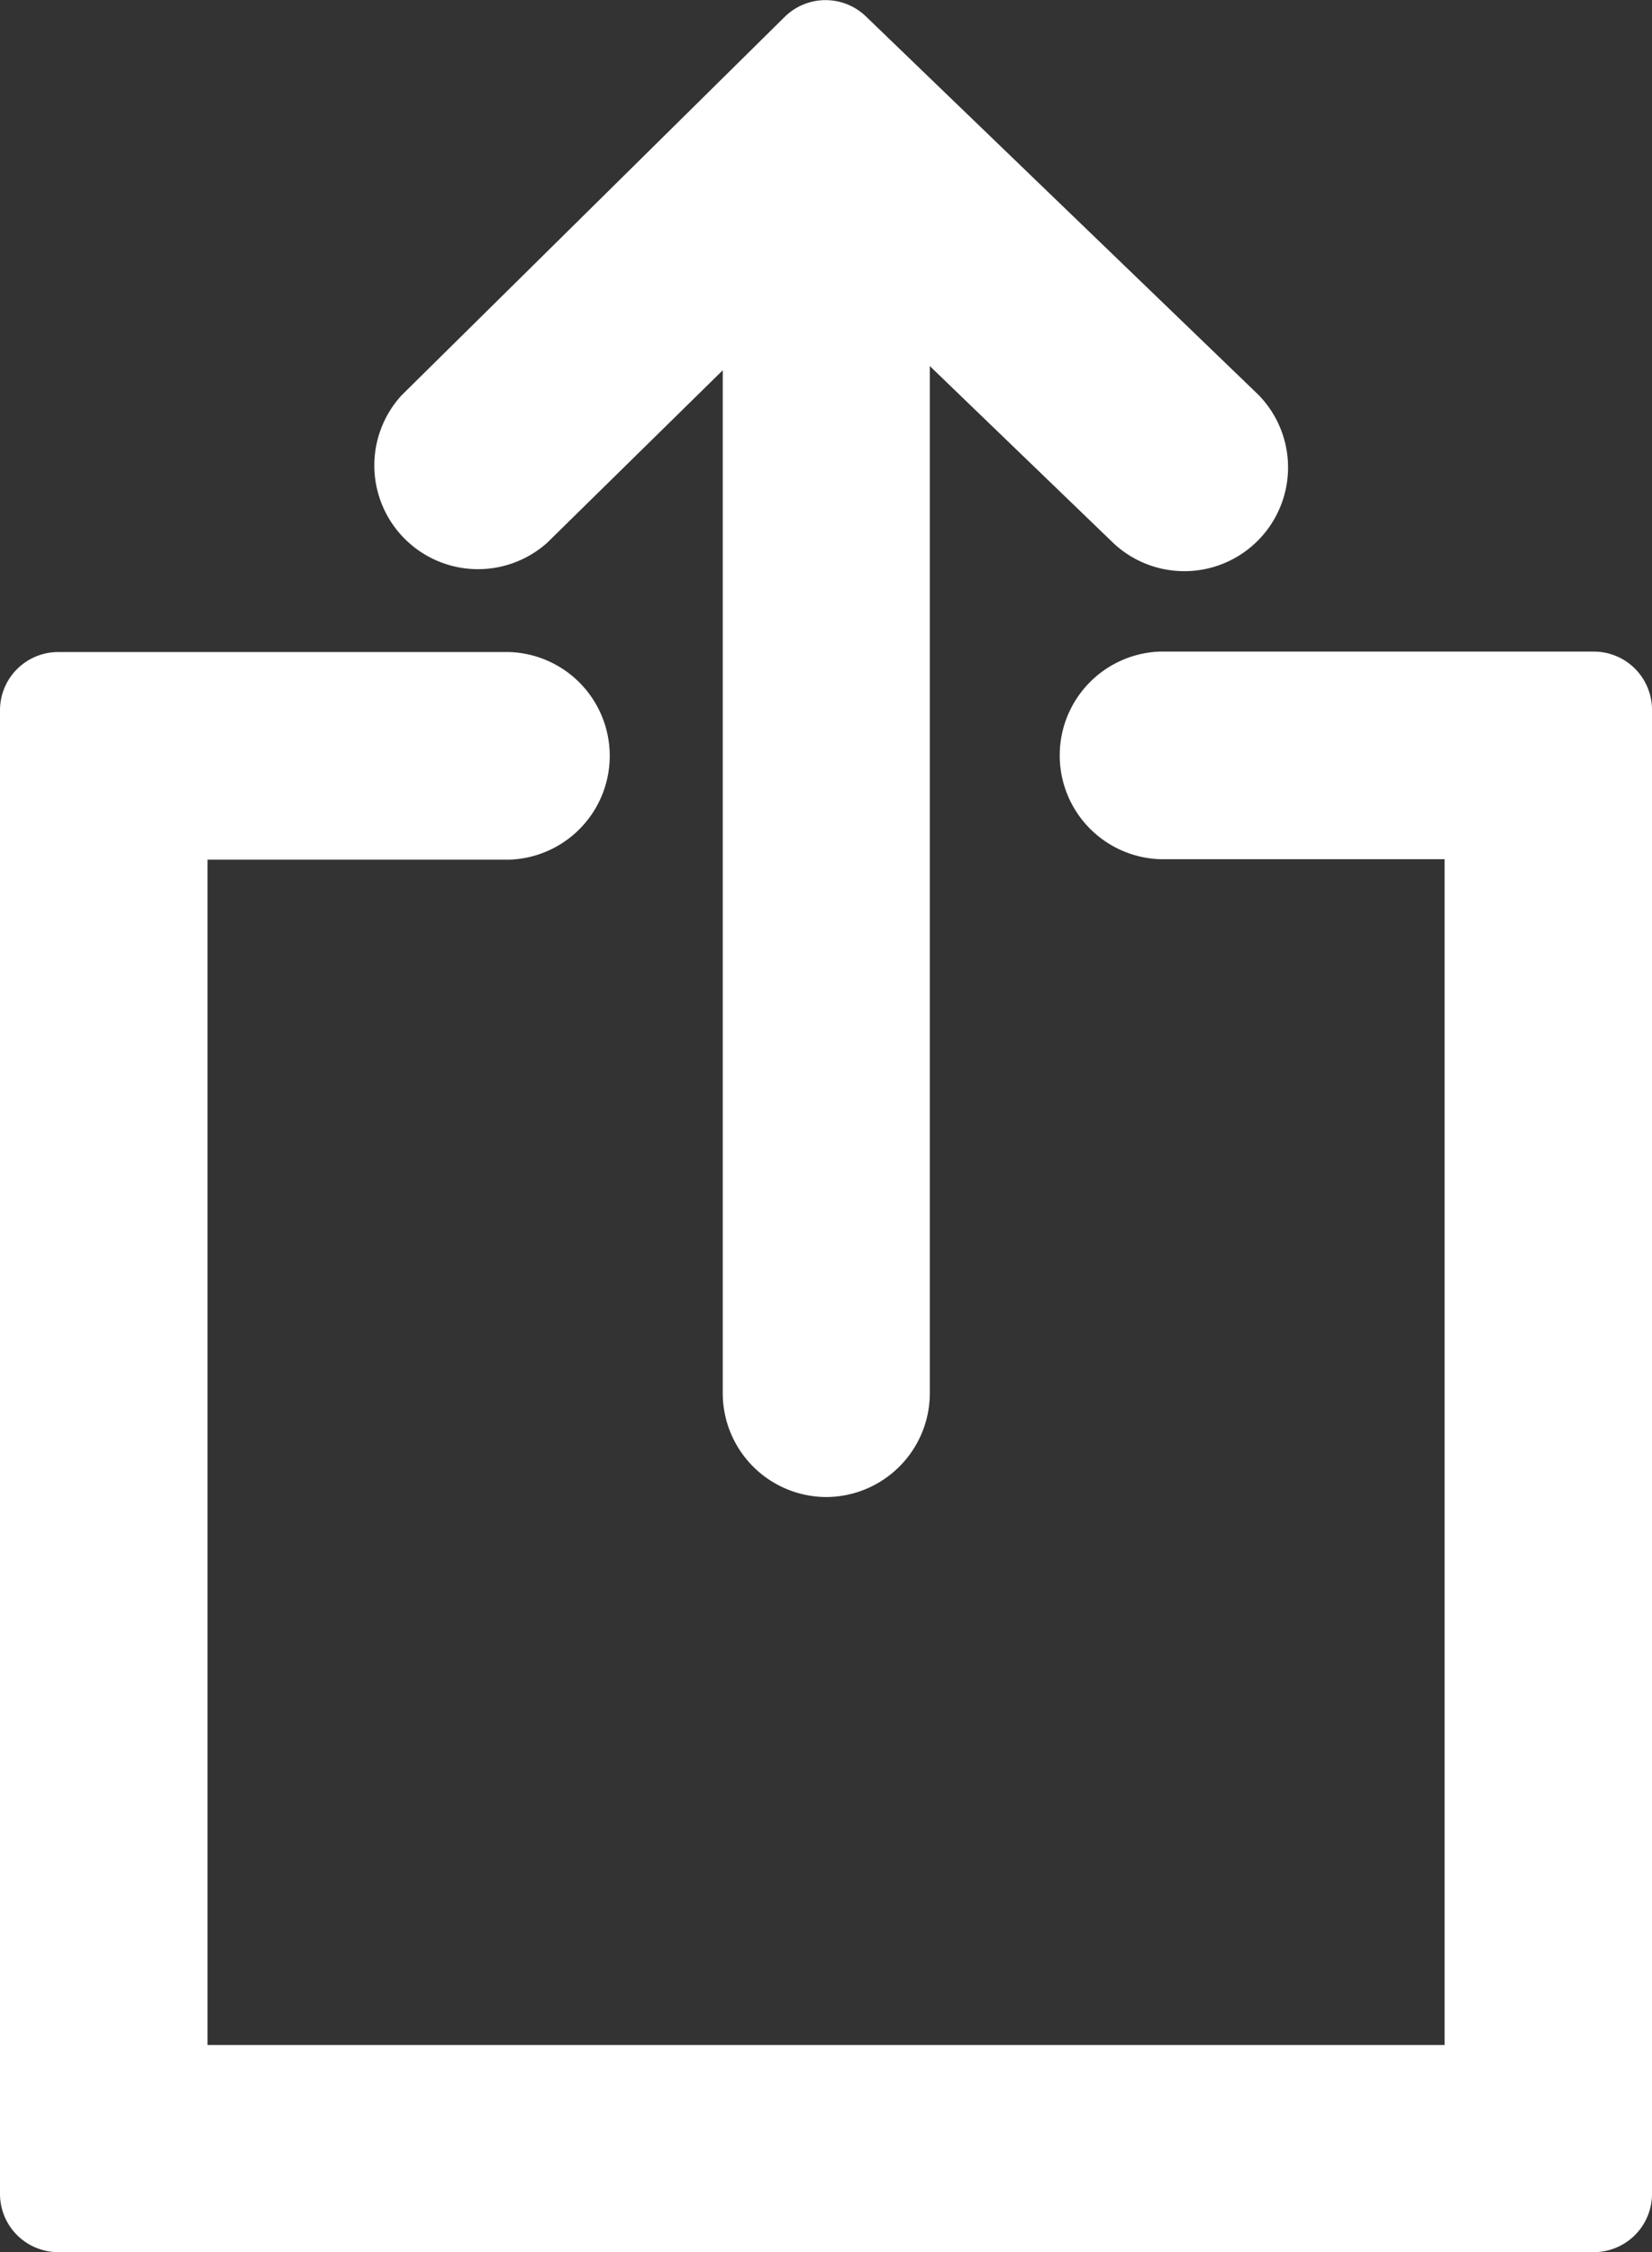 <svg xmlns="http://www.w3.org/2000/svg" viewBox="0 0 141.92 193.42"><rect x="0" y="0" width="141.92" height="193.42" fill="#333333" stroke="none"/><defs><style>.cls-1{fill:#fff;}</style></defs><title>Asset 3</title><g id="Layer_2" data-name="Layer 2"><g id="Layer_1-2" data-name="Layer 1"><g id="Share"><path class="cls-1" d="M43.53,43.07,67.05,19.83v99.83a3.92,3.92,0,0,0,7.83,0v-100L99.18,43.1a3.91,3.91,0,0,0,5.43-5.64L70.93,5,38,37.5a3.91,3.91,0,1,0,5.5,5.57Z"/><path class="cls-1" d="M71,128.57a8.92,8.92,0,0,1-8.91-8.91V31.8L47,46.62h0A8.91,8.91,0,0,1,34.51,33.94L67.42,1.44a5,5,0,0,1,7,0l33.68,32.46A8.91,8.91,0,0,1,95.71,46.7L79.88,31.44v88.22A8.93,8.93,0,0,1,71,128.57ZM43.53,43.07h0ZM68,14.92a5.82,5.82,0,0,1,1,.3,5,5,0,0,1,1.92,1.42,5.08,5.08,0,0,1,2-1.57,4.53,4.53,0,0,1,1-.29L71,12Z"/><path class="cls-1" d="M99.66,61a3.92,3.92,0,0,0,0,7.83H129.1v111.8H12.83V68.79H43.76a3.92,3.92,0,0,0,0-7.83H5V188.42H136.93V61Z"/><path class="cls-1" d="M136.92,193.42H5a5,5,0,0,1-5-5V61a5,5,0,0,1,5-5H43.76a8.92,8.92,0,0,1,0,17.83H17.83v101.8H124.1V73.79H99.66a8.92,8.92,0,0,1,0-17.83h37.26a5,5,0,0,1,5,5V188.42A5,5,0,0,1,136.92,193.42Z"/></g></g></g></svg>